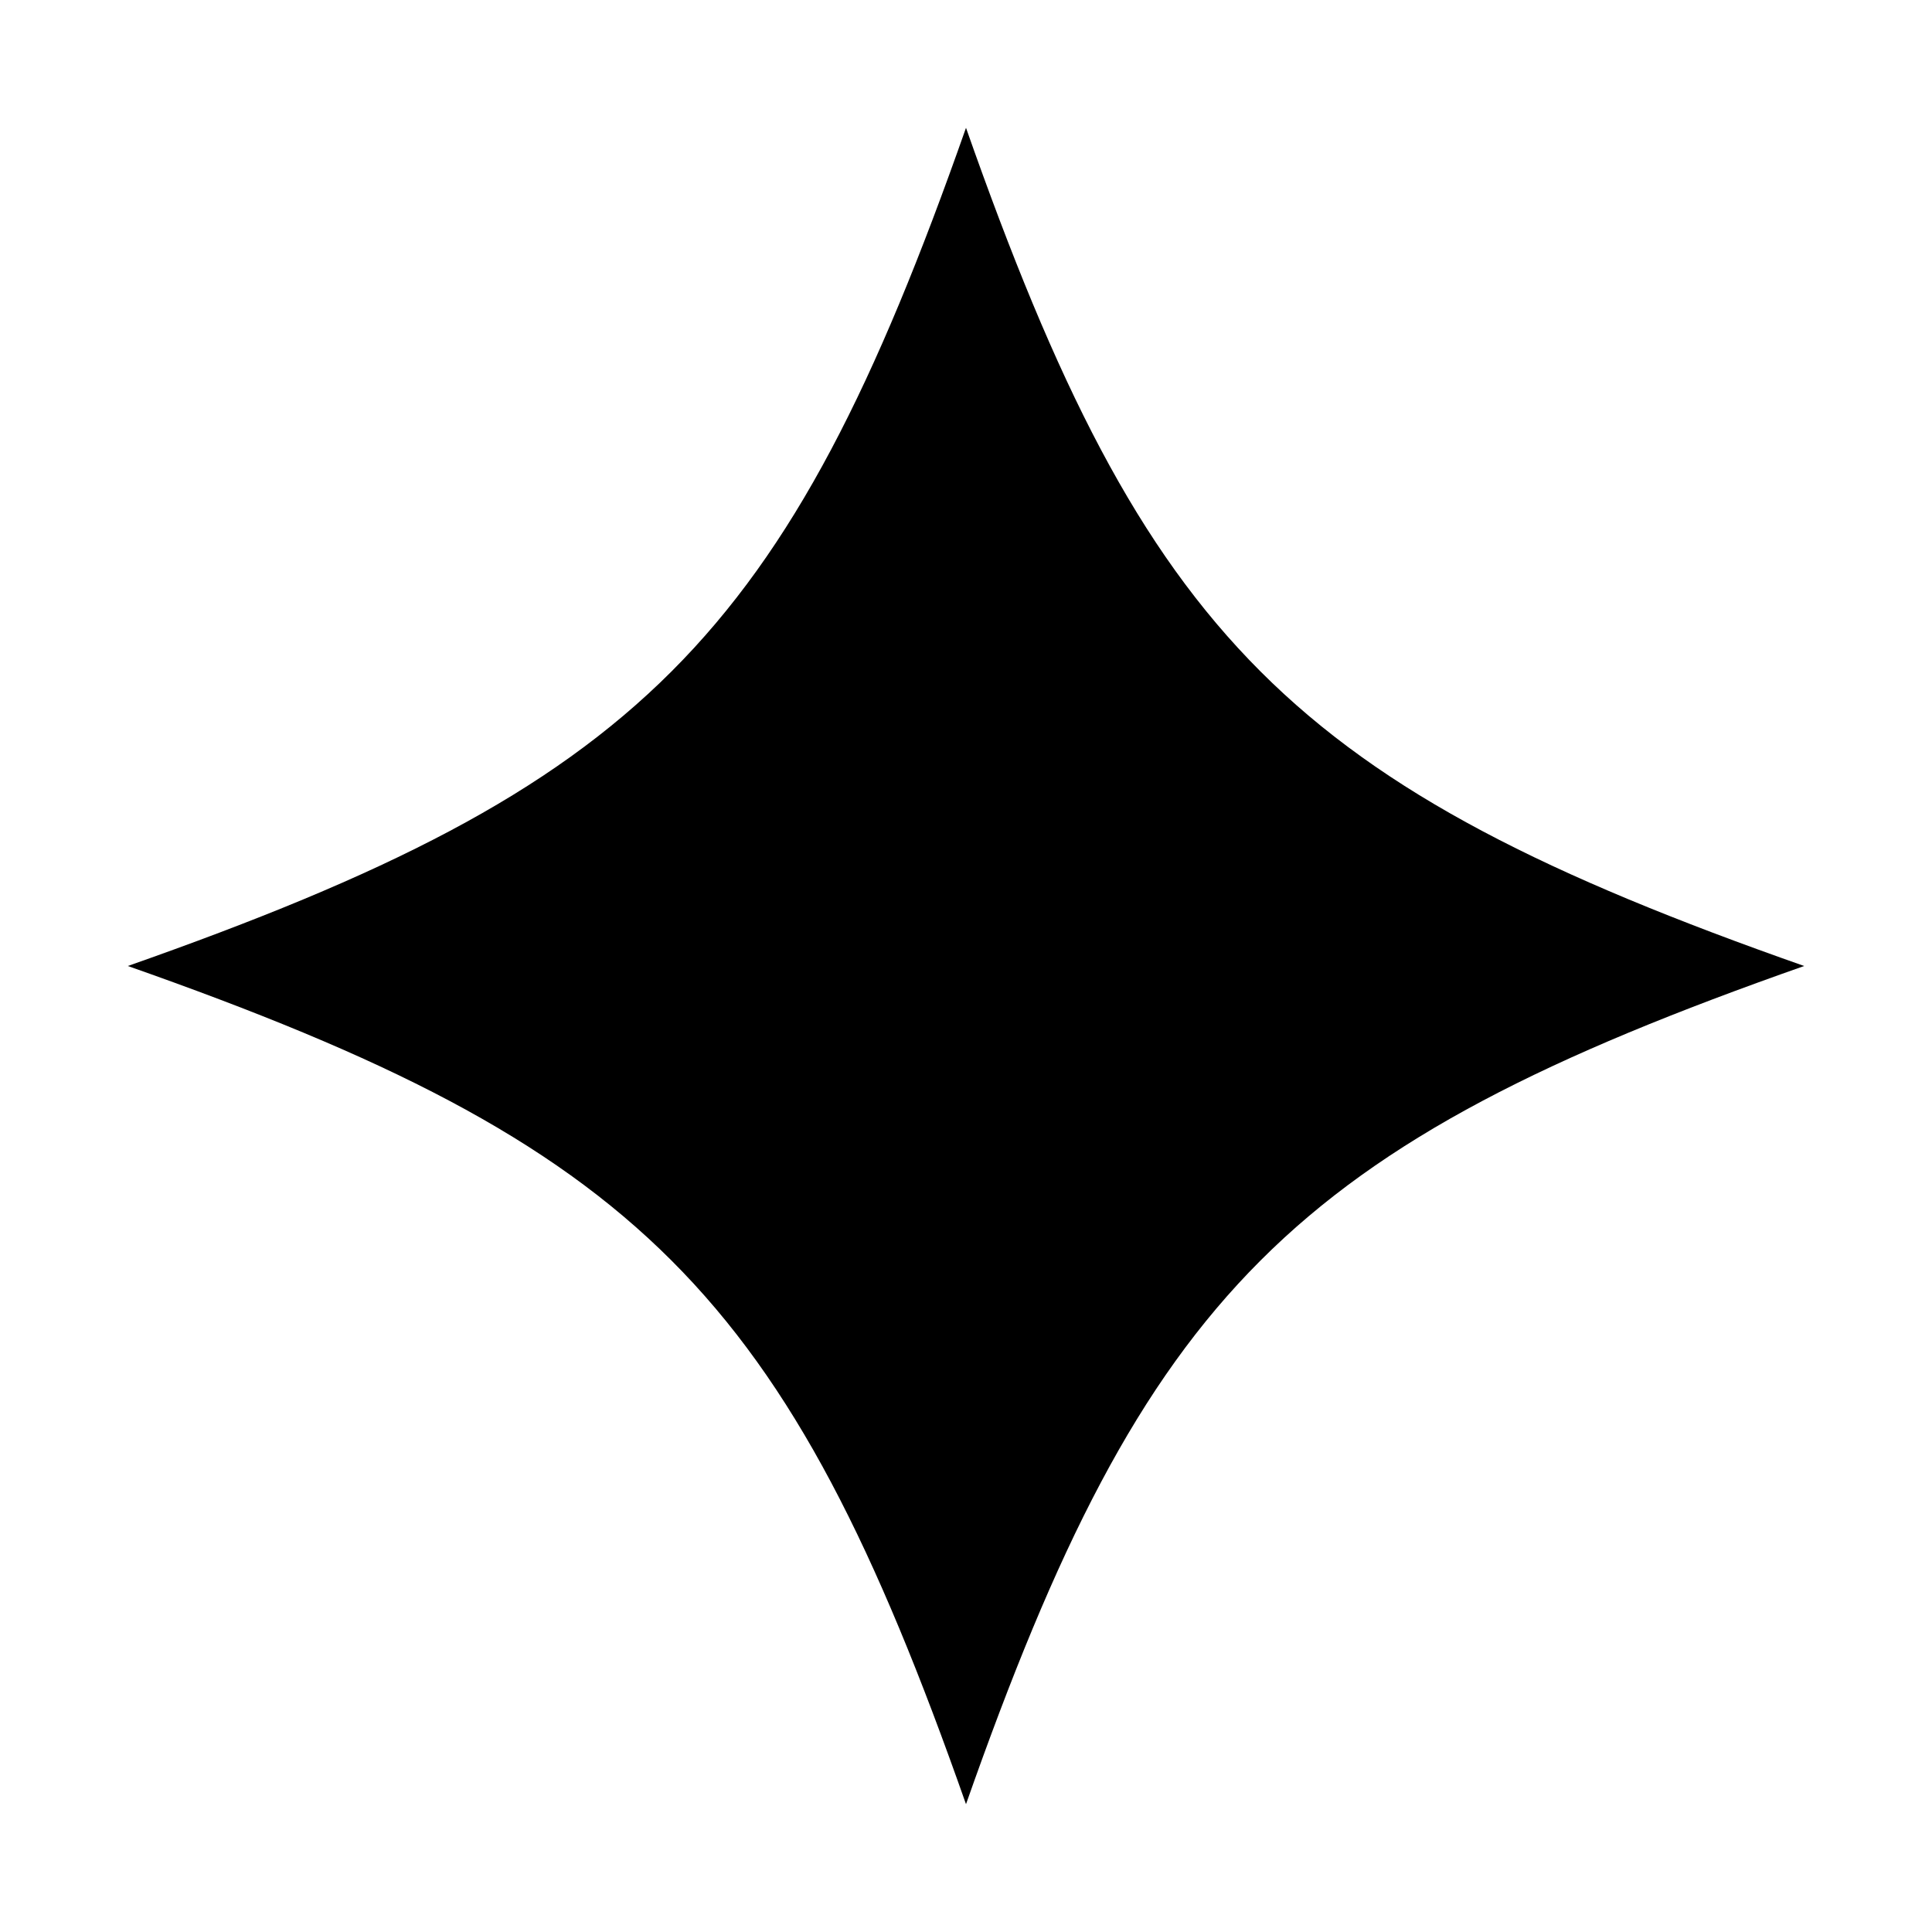 <svg xmlns="http://www.w3.org/2000/svg" viewBox="0 0 72 72" height="1em" width="1em" class="plasmic-default__svg plasmic__default_style-module--all--NwouX PlasmicHeaderNav-module--svg__kbzaW--k6EGA" role="img" style="fill: currentcolor;"><path d="M67.237 36C48.148 42.709 42.709 48.147 36 67.237 29.291 48.147 23.852 42.709 4.763 36 23.852 29.291 29.291 23.852 36 4.763 42.709 23.852 48.148 29.291 67.237 36"></path></svg>